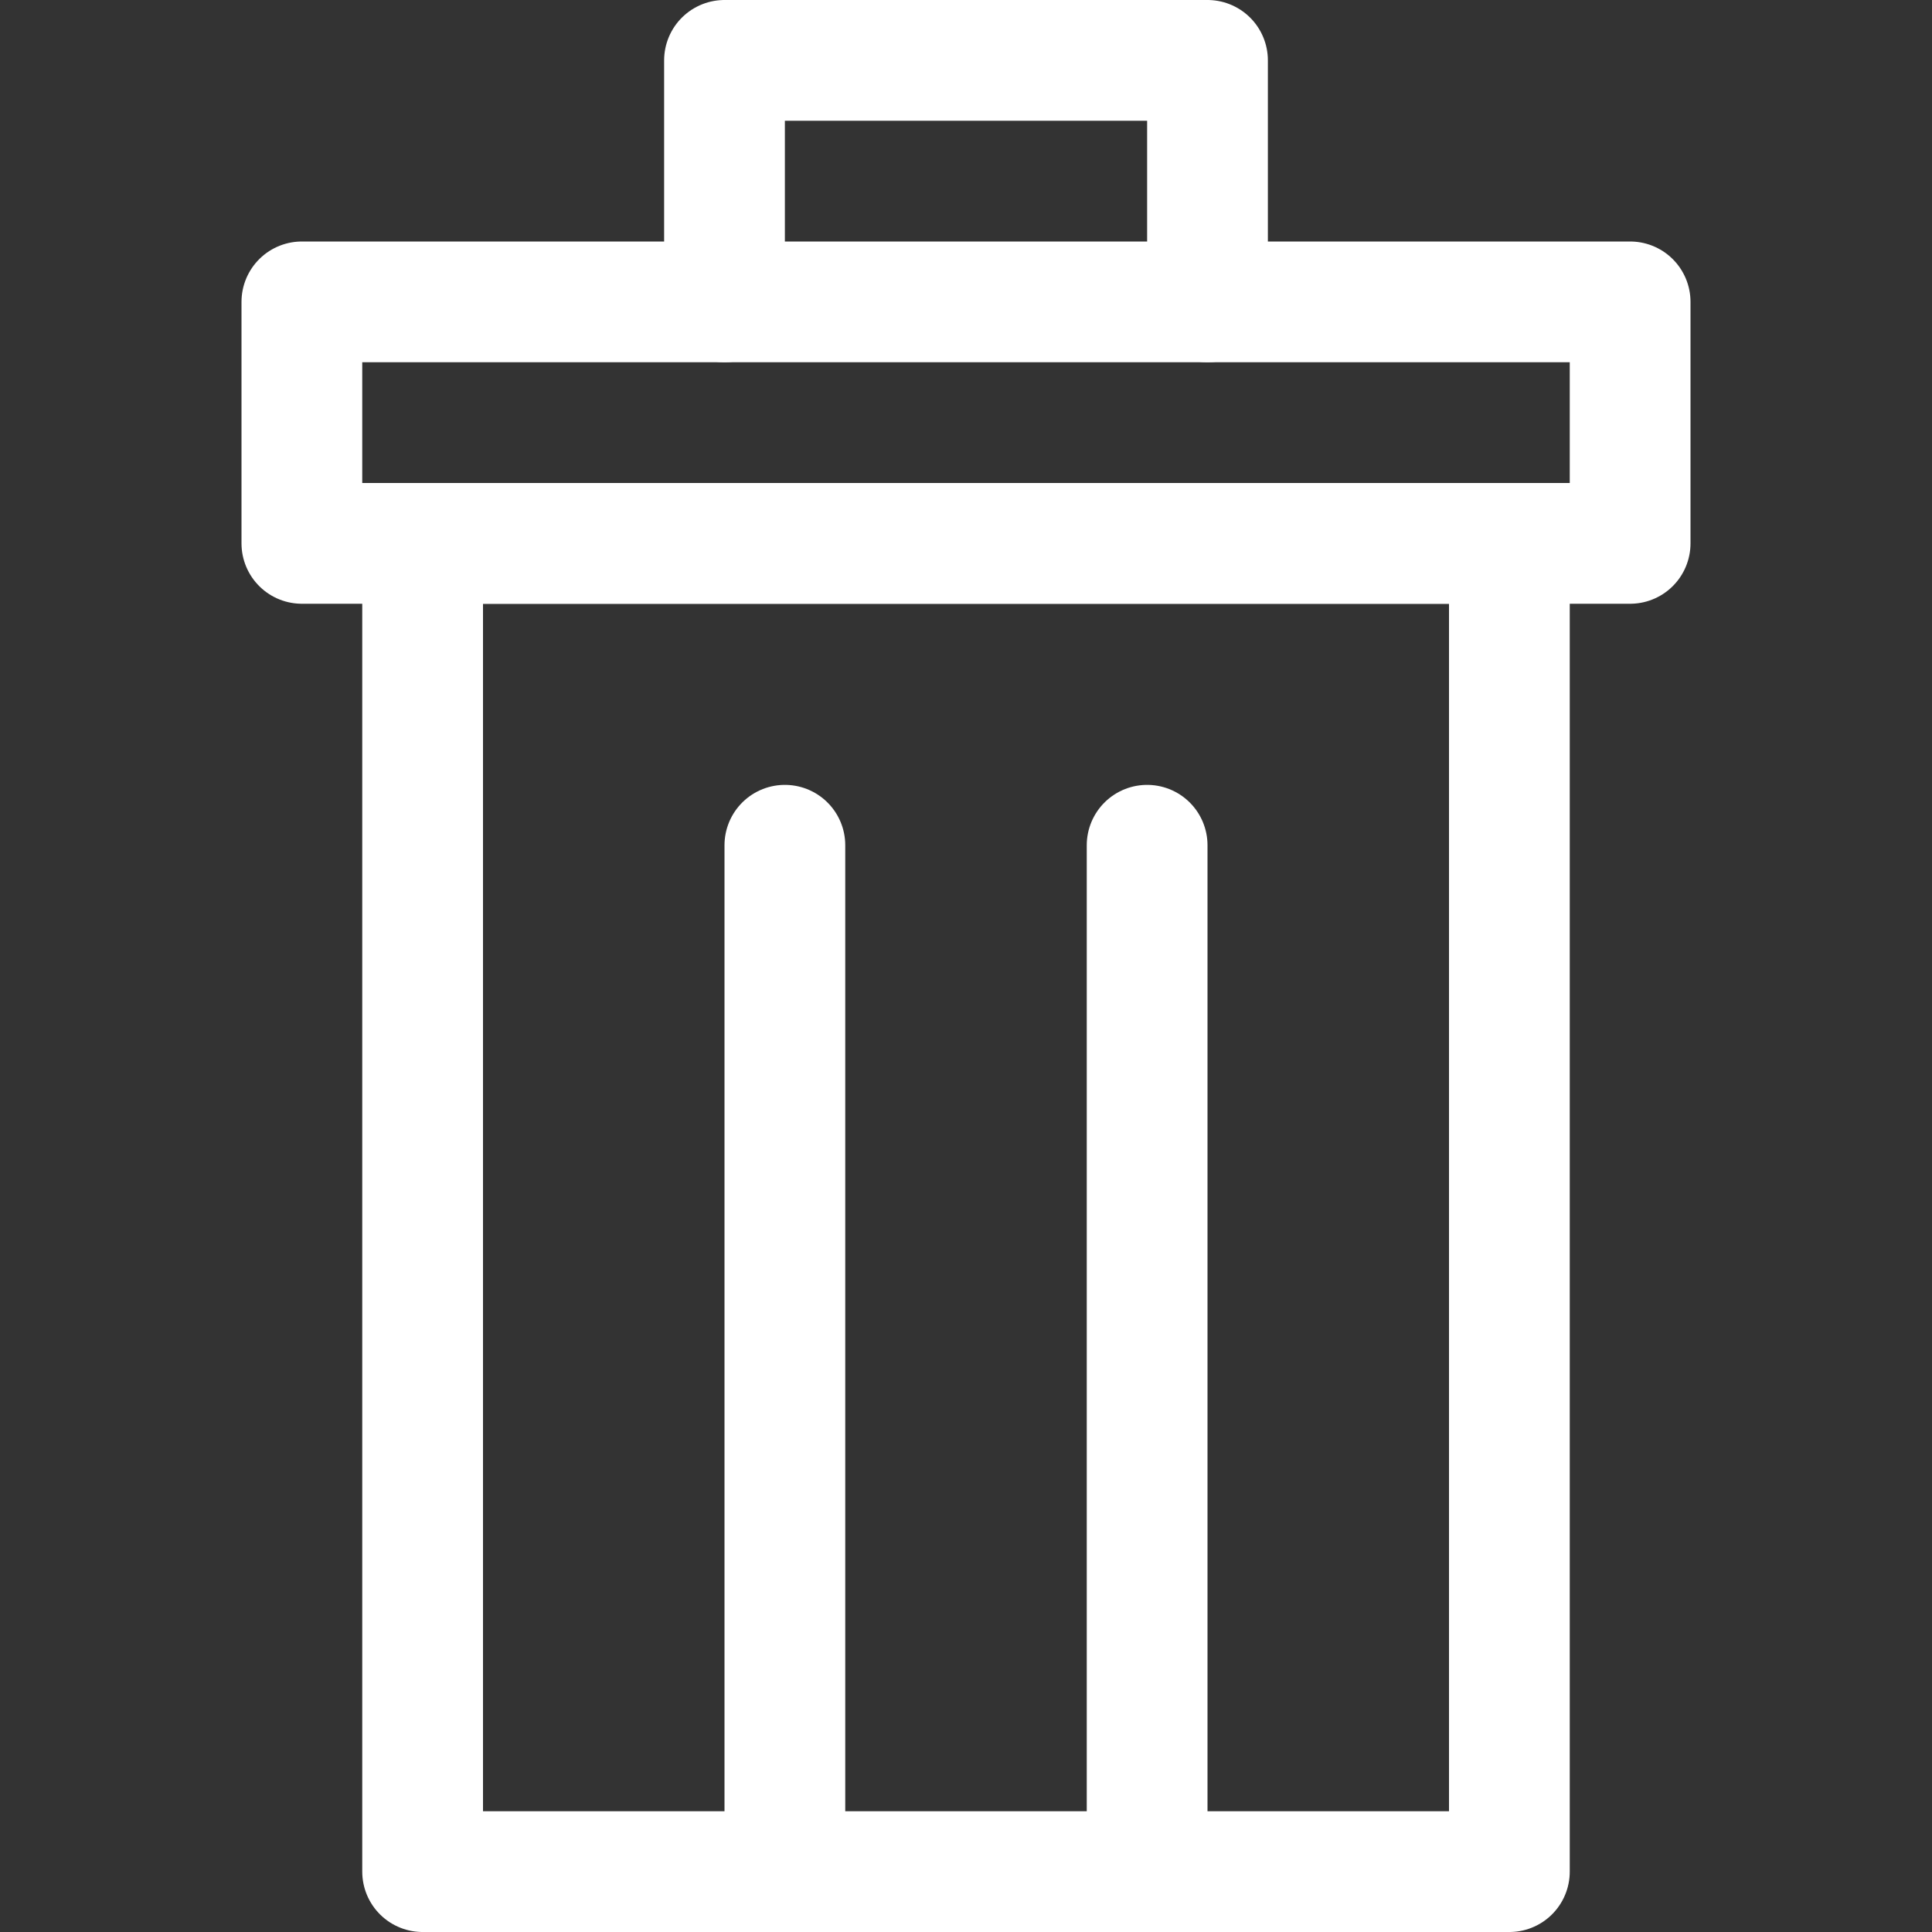 <?xml version="1.0" encoding="utf-8"?>
<!-- Generator: Adobe Illustrator 26.0.1, SVG Export Plug-In . SVG Version: 6.00 Build 0)  -->
<svg version="1.1" id="Шар_1" xmlns="http://www.w3.org/2000/svg" xmlns:xlink="http://www.w3.org/1999/xlink" x="0px" y="0px"
	 viewBox="0 0 32 32" style="enable-background:new 0 0 32 32;" xml:space="preserve">
<rect x="0" y="0" width="32" height="32" fill="#333333" stroke="none"/>
<style type="text/css">
	.st0{fill:none;stroke:#FFFFFF;stroke-width:2;stroke-linecap:round;stroke-linejoin:round;}
</style>
<g id="_93-bin">
	<rect x="7" y="9" class="st0" width="18" height="22"/>
	<rect x="5" y="5" class="st0" width="22" height="4"/>
	<polyline class="st0" points="12,5 12,1 20,1 20,5 	"/>
	<line class="st0" x1="13" y1="14" x2="13" y2="31"/>
	<line class="st0" x1="19" y1="14" x2="19" y2="31"/>
</g>
</svg>
